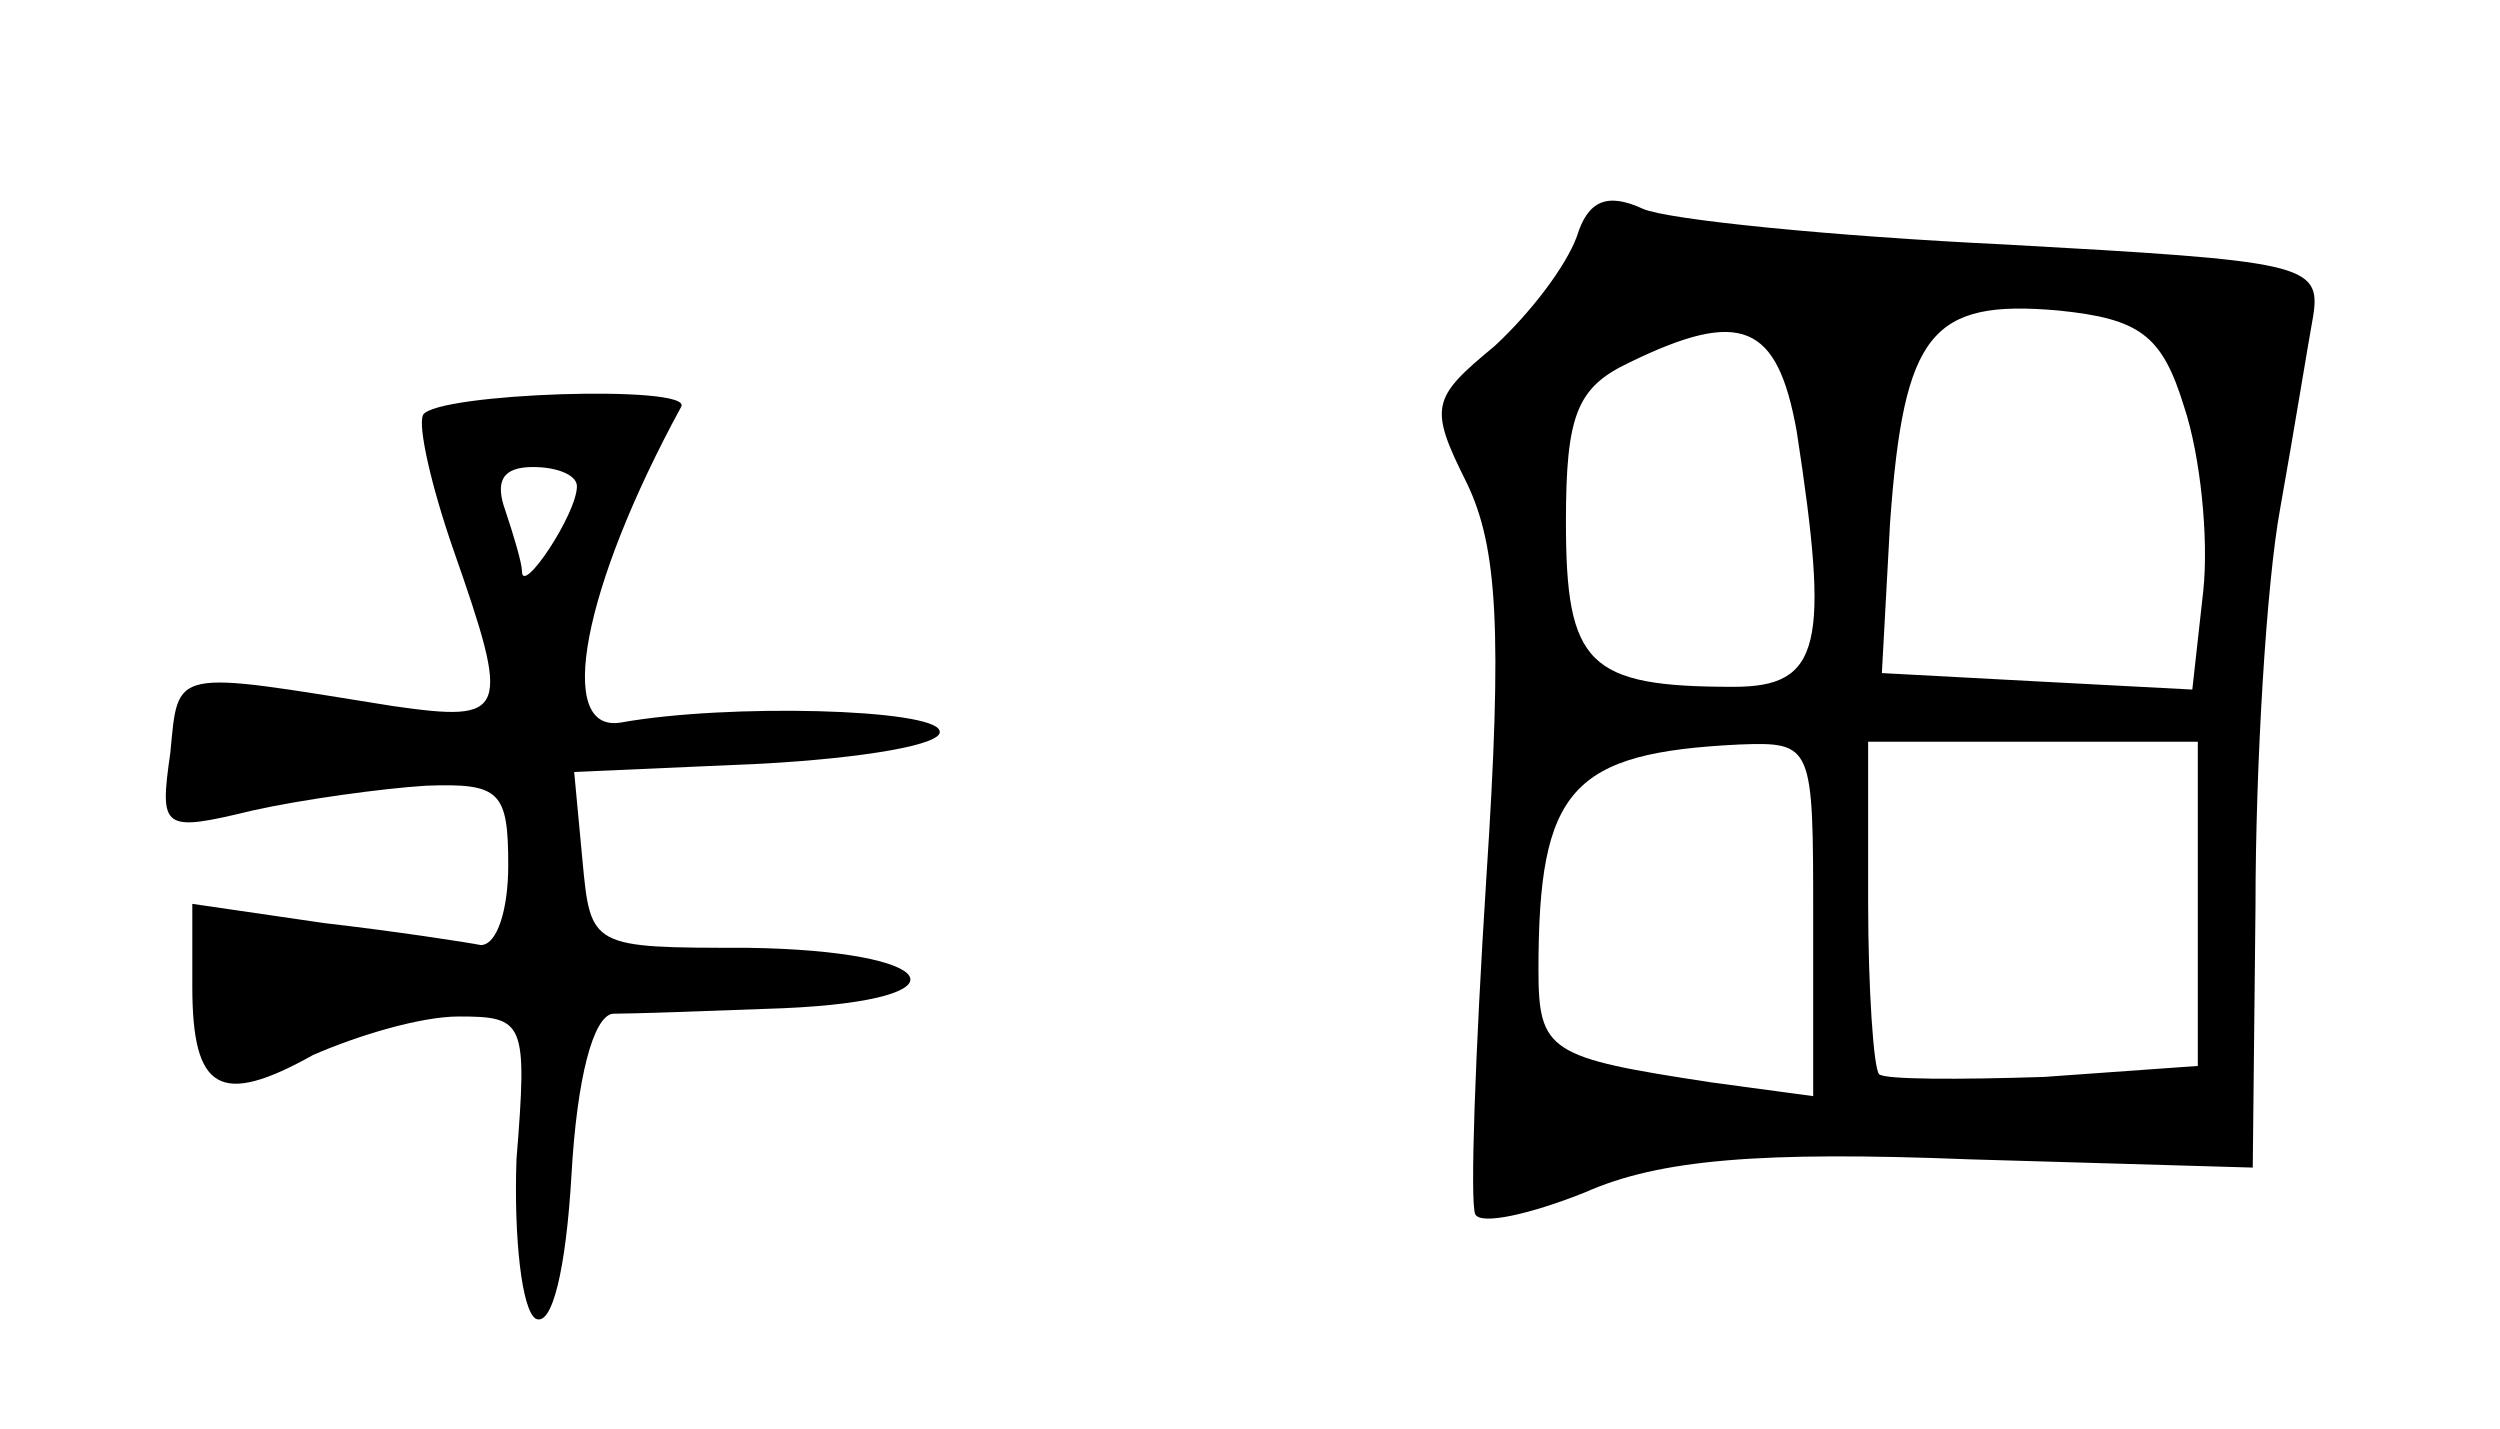 <?xml version="1.0" standalone="no"?>
<!DOCTYPE svg PUBLIC "-//W3C//DTD SVG 20010904//EN"
 "http://www.w3.org/TR/2001/REC-SVG-20010904/DTD/svg10.dtd">
<svg version="1.0" xmlns="http://www.w3.org/2000/svg"
 width="91pt" height="52pt" viewBox="0 0 91 52"
 preserveAspectRatio="xMidYMid meet">
<g transform="translate(0,52) scale(0.1,-0.1)"
fill="#000000" stroke="none">
<path d="M574 434 c-4 -11 -17 -28 -30 -40 -23 -19 -24 -22 -10 -50 11 -23 13
-53 7 -144 -4 -63 -6 -118 -4 -122 2 -4 20 0 40 8 27 12 64 15 140 12 l103 -3
1 95 c0 52 4 118 9 145 5 28 10 59 12 70 3 19 -4 20 -112 26 -63 3 -123 9
-132 13 -13 6 -20 3 -24 -10z m221 -62 c6 -18 9 -48 7 -67 l-4 -36 -57 3 -56
3 3 55 c5 69 15 81 61 77 30 -3 38 -9 46 -35z m-141 -9 c12 -78 9 -93 -23 -93
-53 0 -61 8 -61 60 0 39 4 49 23 58 41 20 54 14 61 -25z m6 -177 l0 -65 -37 5
c-59 9 -63 11 -63 41 0 66 12 79 73 82 27 1 27 0 27 -63z m140 5 l0 -59 -56
-4 c-31 -1 -58 -1 -60 1 -2 2 -4 31 -4 63 l0 58 60 0 60 0 0 -59z"/>
<path d="M154 369 c-2 -4 3 -26 11 -49 21 -60 20 -63 -22 -57 -81 13 -78 14
-81 -17 -4 -28 -3 -29 30 -21 18 4 47 8 63 9 27 1 30 -2 30 -29 0 -16 -4 -29
-10 -29 -5 1 -31 5 -57 8 l-48 7 0 -30 c0 -38 10 -44 44 -25 16 7 39 14 53 14
24 0 25 -2 21 -52 -1 -29 2 -55 7 -58 6 -3 11 18 13 52 2 36 8 58 15 59 7 0
35 1 62 2 69 3 58 21 -13 22 -57 0 -57 0 -60 32 l-3 32 68 3 c37 2 67 7 65 12
-2 8 -77 10 -116 3 -24 -4 -14 49 22 115 4 8 -89 5 -94 -3z m56 -26 c0 -10
-20 -40 -20 -31 0 3 -3 13 -6 22 -4 11 -1 16 10 16 9 0 16 -3 16 -7z"/>
</g>
</svg>
